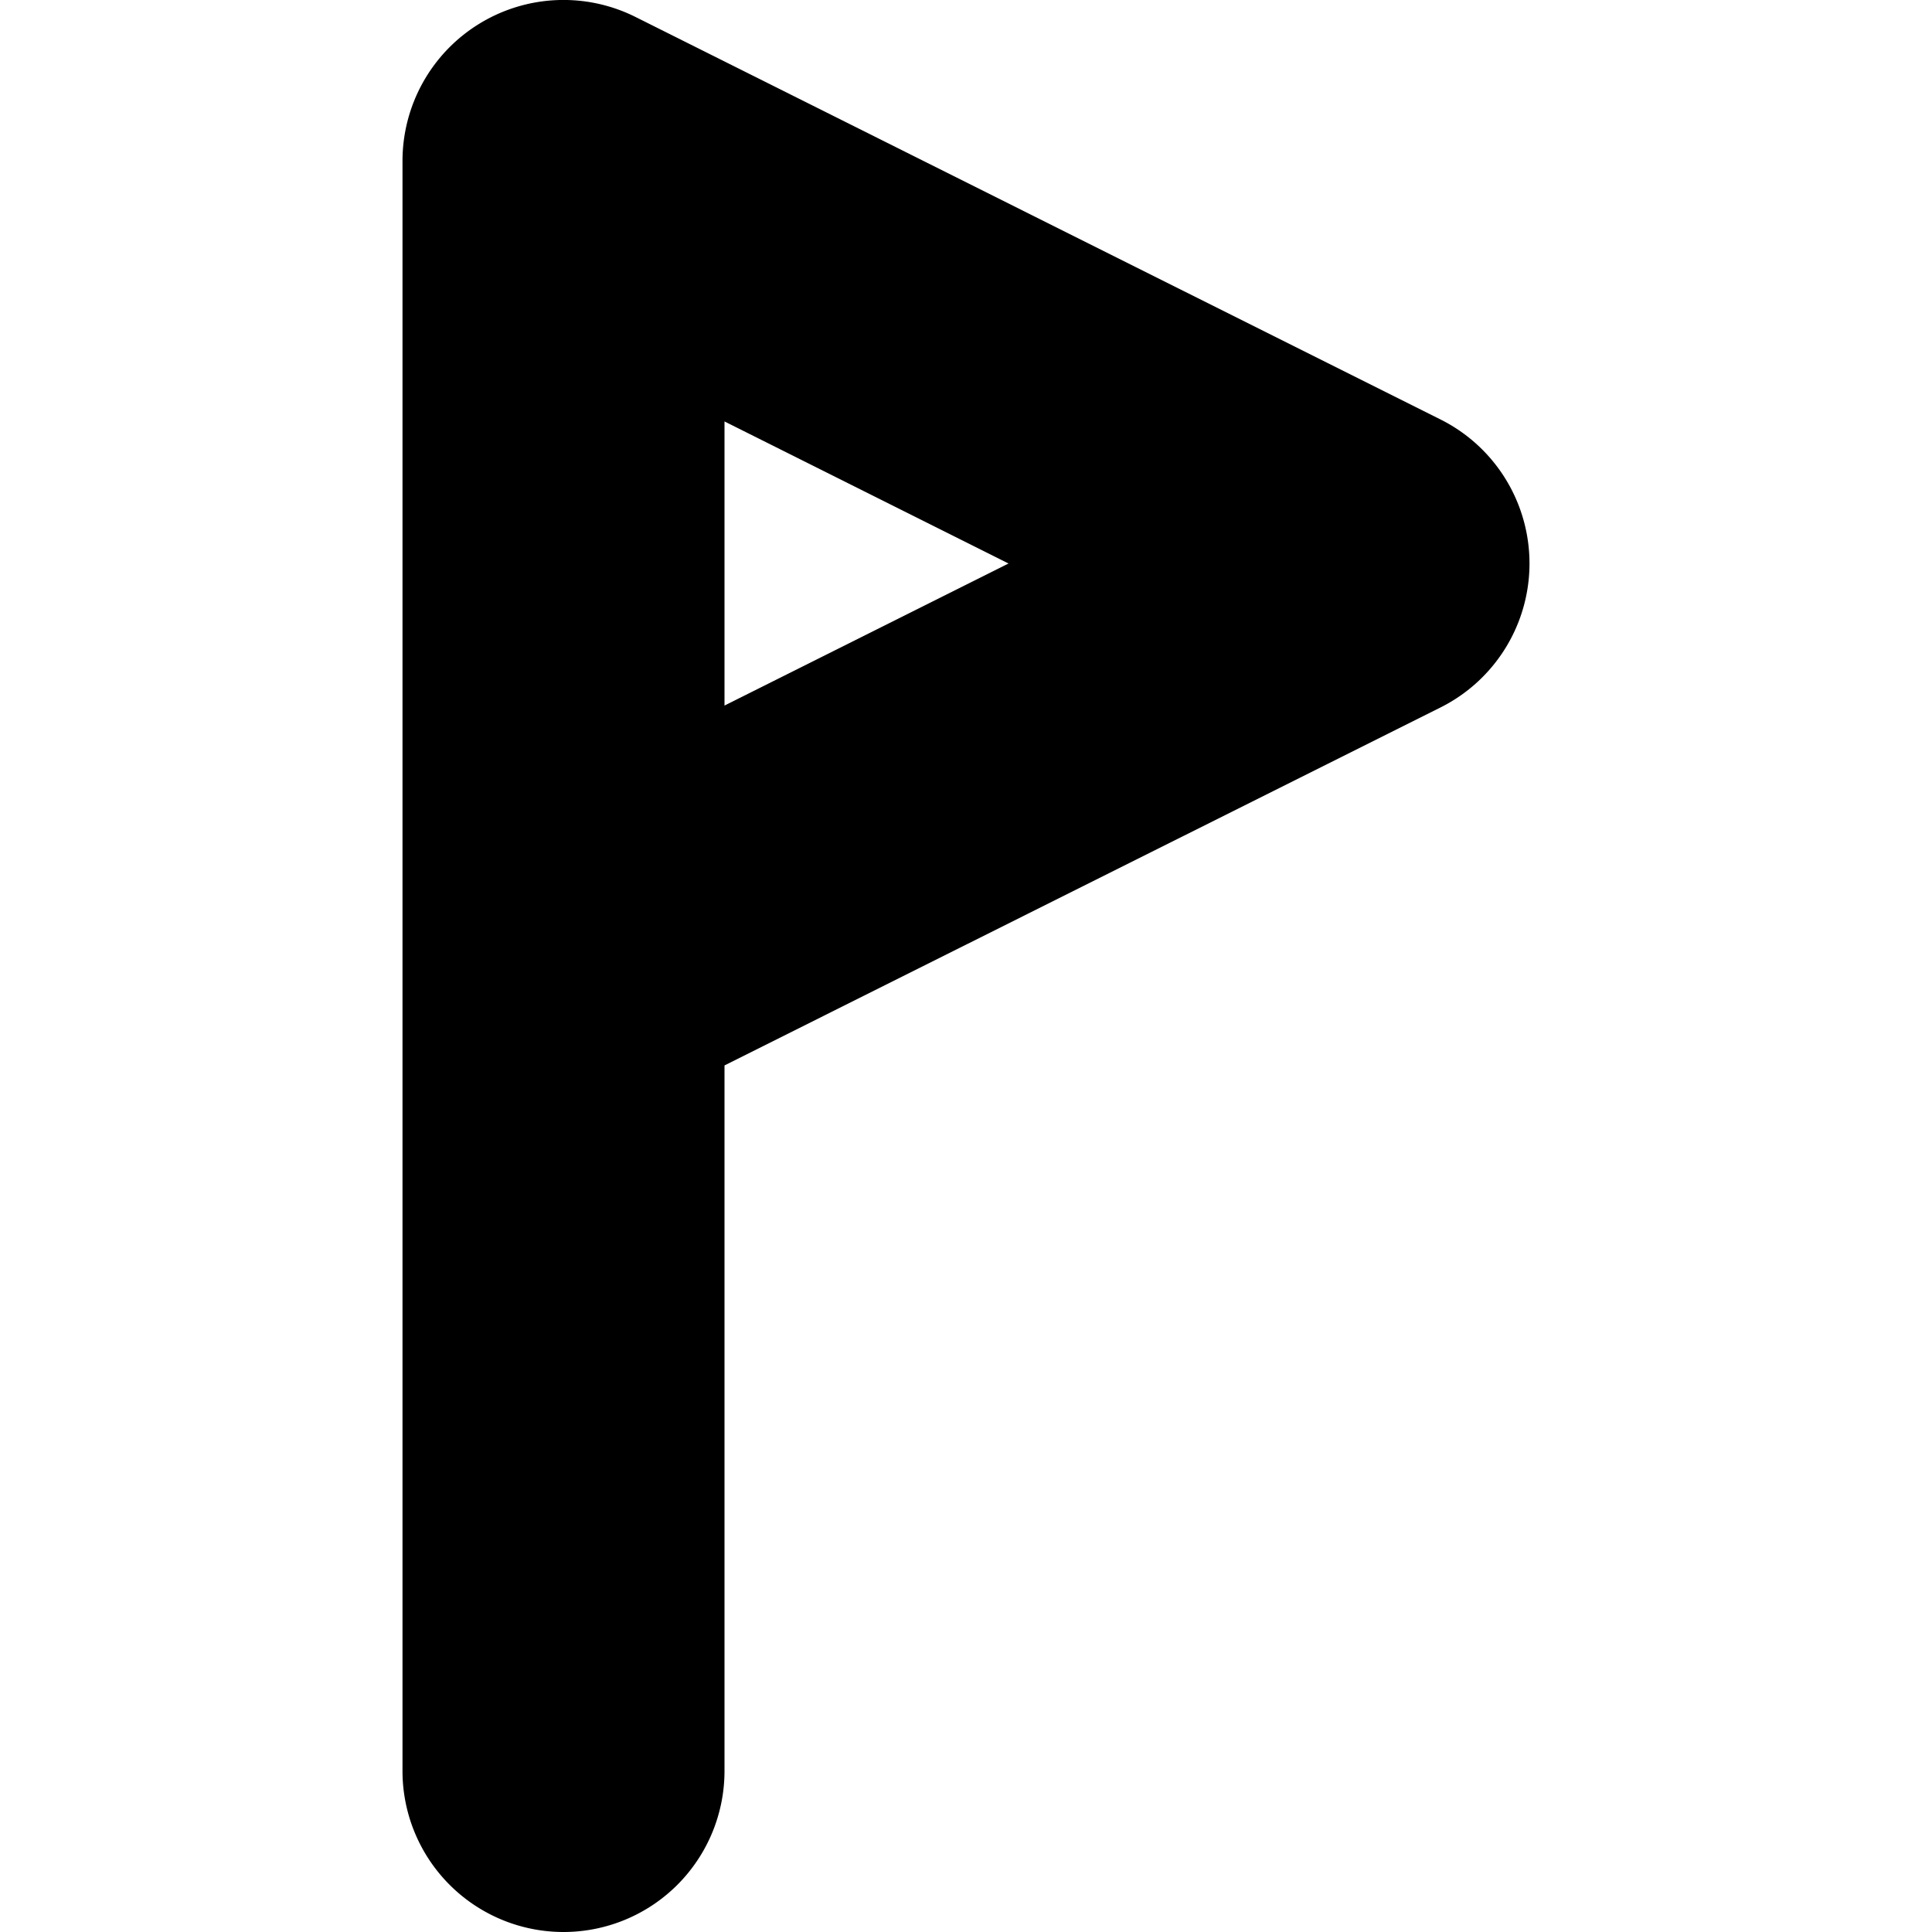 <?xml version="1.0" encoding="UTF-8" standalone="no"?>
<svg
   width="24"
   height="24"
   viewBox="0 0 24 24"
   fill="none"
   stroke="currentColor"
   stroke-width="2"
   stroke-linecap="round"
   stroke-linejoin="round"
   version="1.1"
   id="svg4"
   xmlns="http://www.w3.org/2000/svg"
   xmlns:svg="http://www.w3.org/2000/svg">
  <defs
     id="defs8" />
  <path
     style="color:#000000;fill:#000000;-inkscape-stroke:none"
     d="M 7.447,1.105 A 1,1 0 0 0 6,2 v 20 a 1,1 0 0 0 1,1 1,1 0 0 0 1,-1 v -9.383 l 9.447,-4.723 a 1,1 0 0 0 0,-1.789 z M 8,3.617 14.764,7 8,10.383 Z"
     id="path2" />
</svg>
